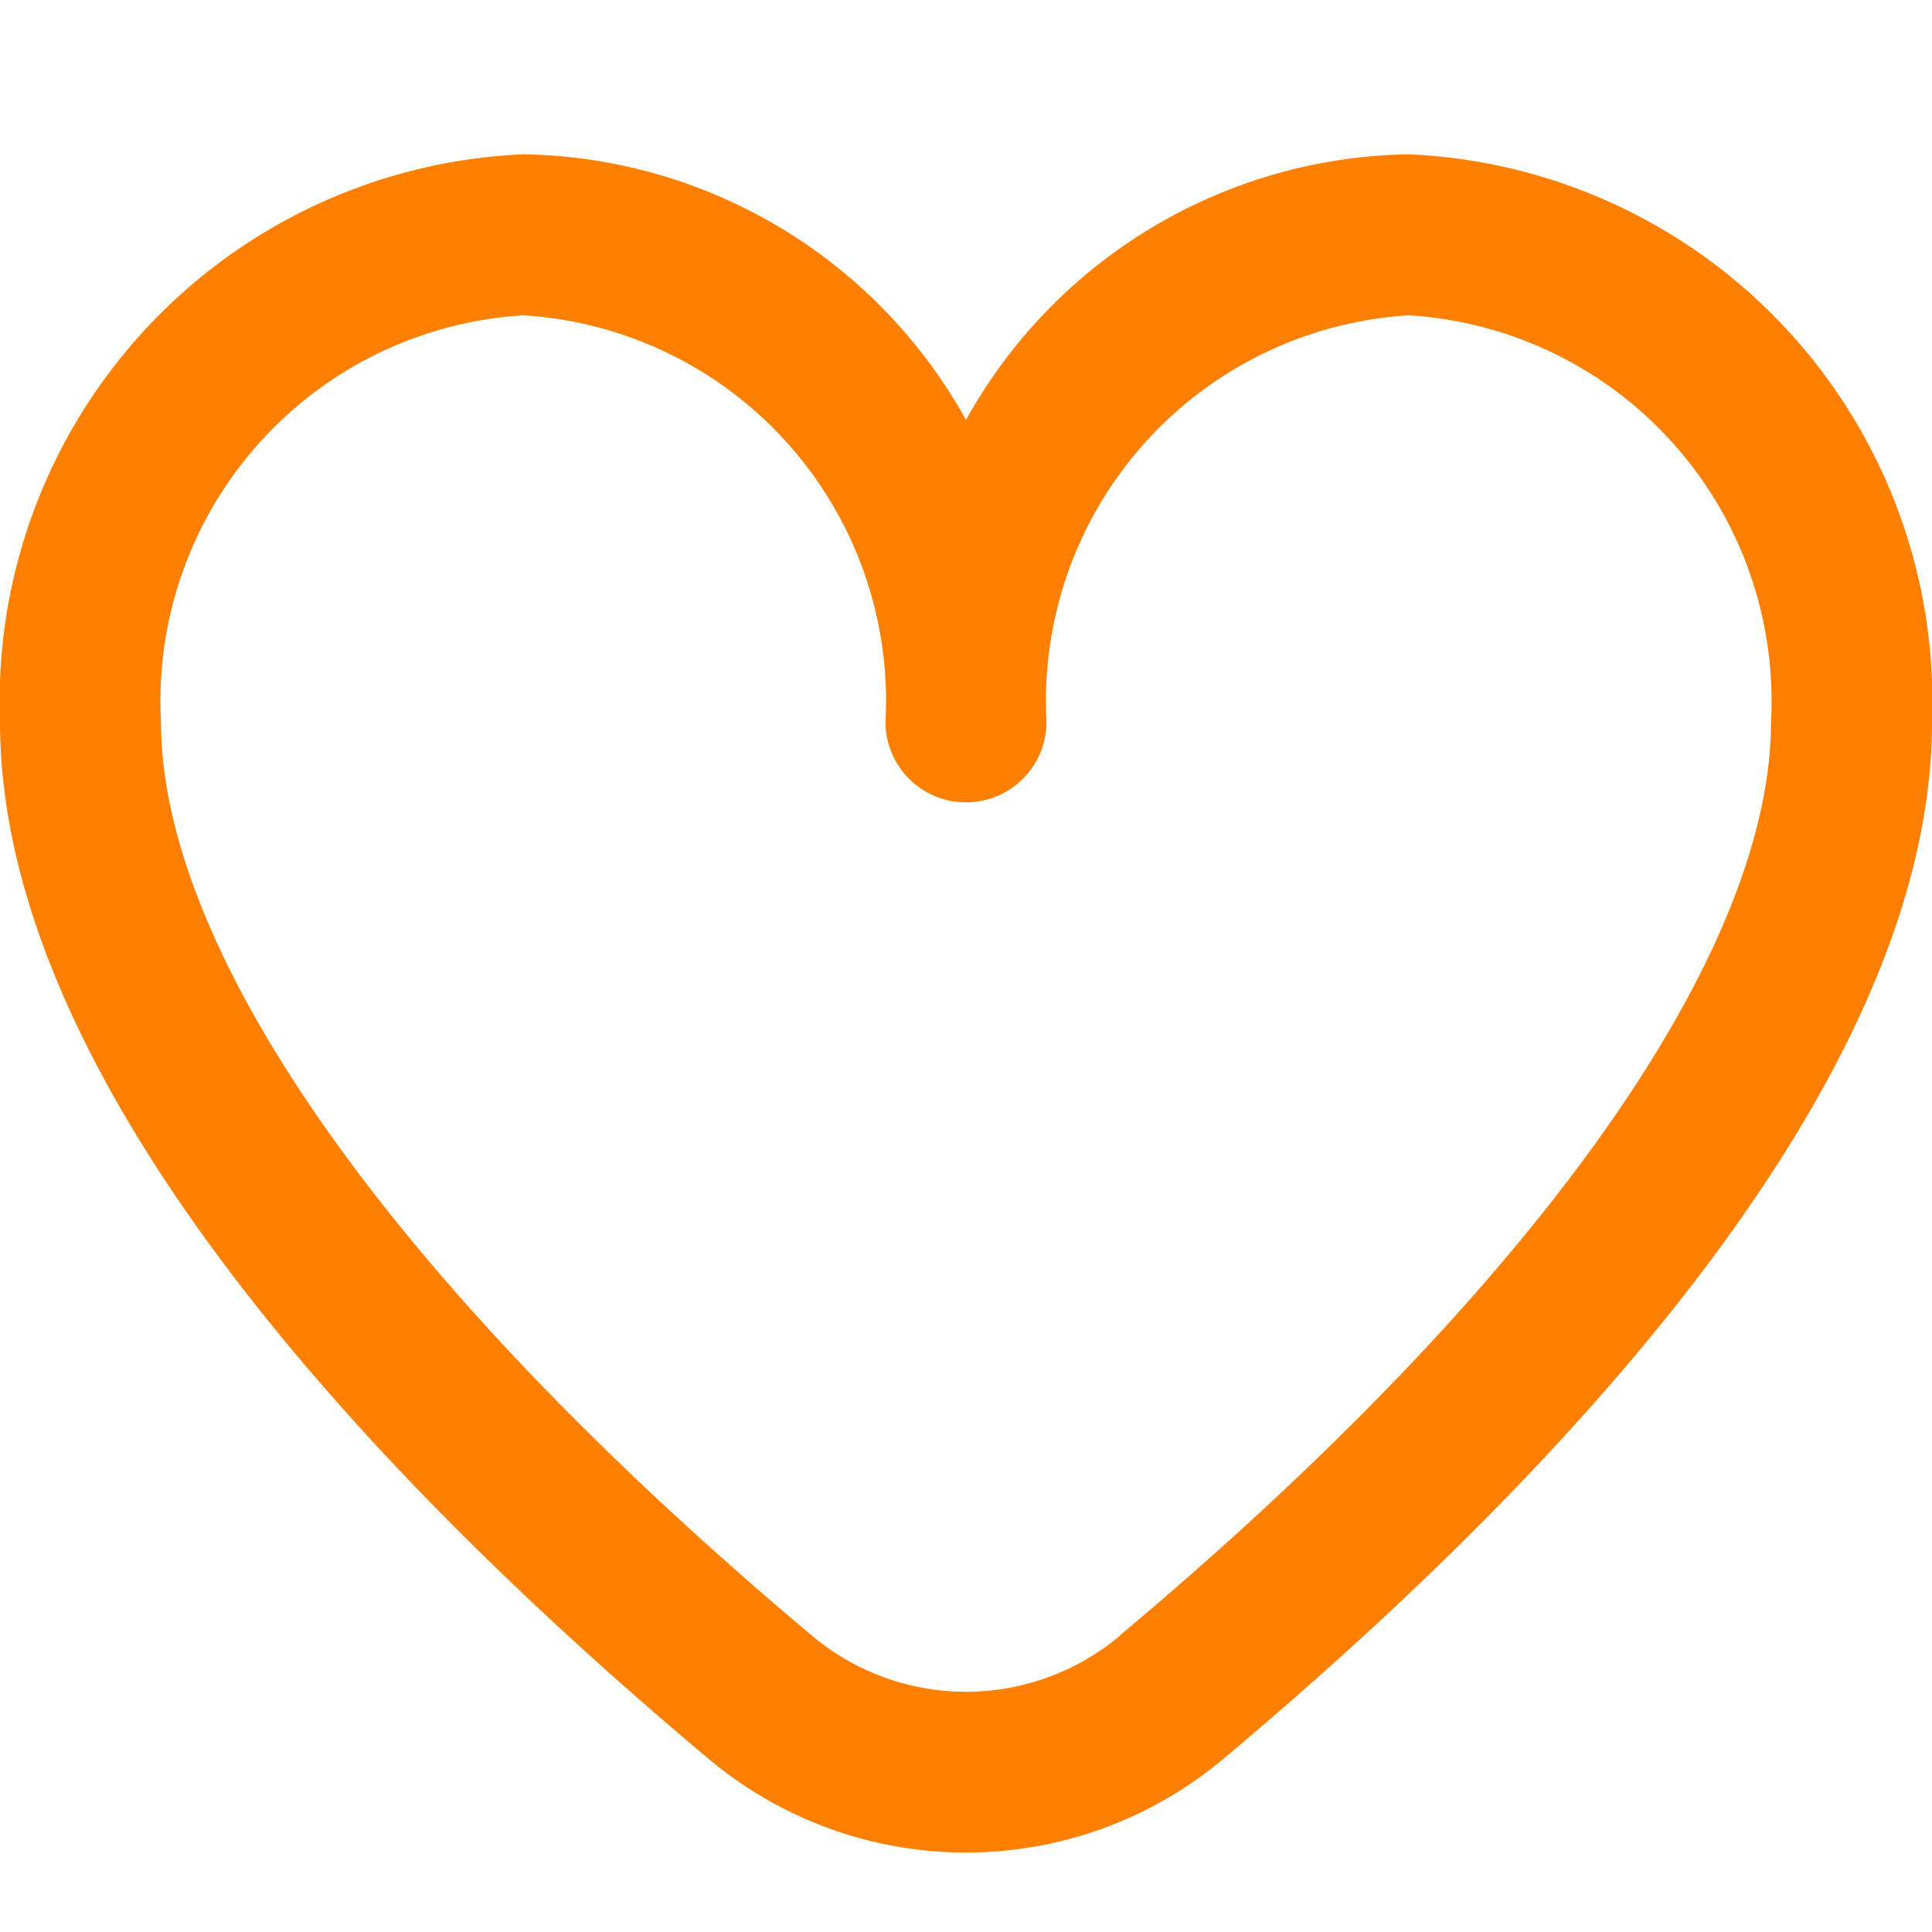 <svg width="24" height="24" xmlns="http://www.w3.org/2000/svg">
 <title>121 heart</title>

 <g>
  <title>background</title>
  <rect fill="none" id="canvas_background" height="514" width="514" y="-1" x="-1"/>
 </g>
 <g>
  <title>Layer 1</title>
  <path fill="#ff7f00" id="svg_1" d="m17.5,1.917a6.4,6.4 0 0 0 -5.5,3.3a6.4,6.4 0 0 0 -5.5,-3.3a6.8,6.8 0 0 0 -6.5,7.05c0,4.547 4.786,9.513 8.8,12.88a4.974,4.974 0 0 0 6.4,0c4.014,-3.367 8.8,-8.333 8.8,-12.88a6.8,6.8 0 0 0 -6.5,-7.05zm-3.585,18.4a2.973,2.973 0 0 1 -3.83,0c-5.138,-4.311 -8.085,-8.447 -8.085,-11.35a4.8,4.8 0 0 1 4.5,-5.05a4.8,4.8 0 0 1 4.5,5.05a1,1 0 0 0 2,0a4.8,4.8 0 0 1 4.5,-5.05a4.8,4.8 0 0 1 4.5,5.05c0,2.903 -2.947,7.039 -8.085,11.346l0,0.004z"/>
 </g>
</svg>